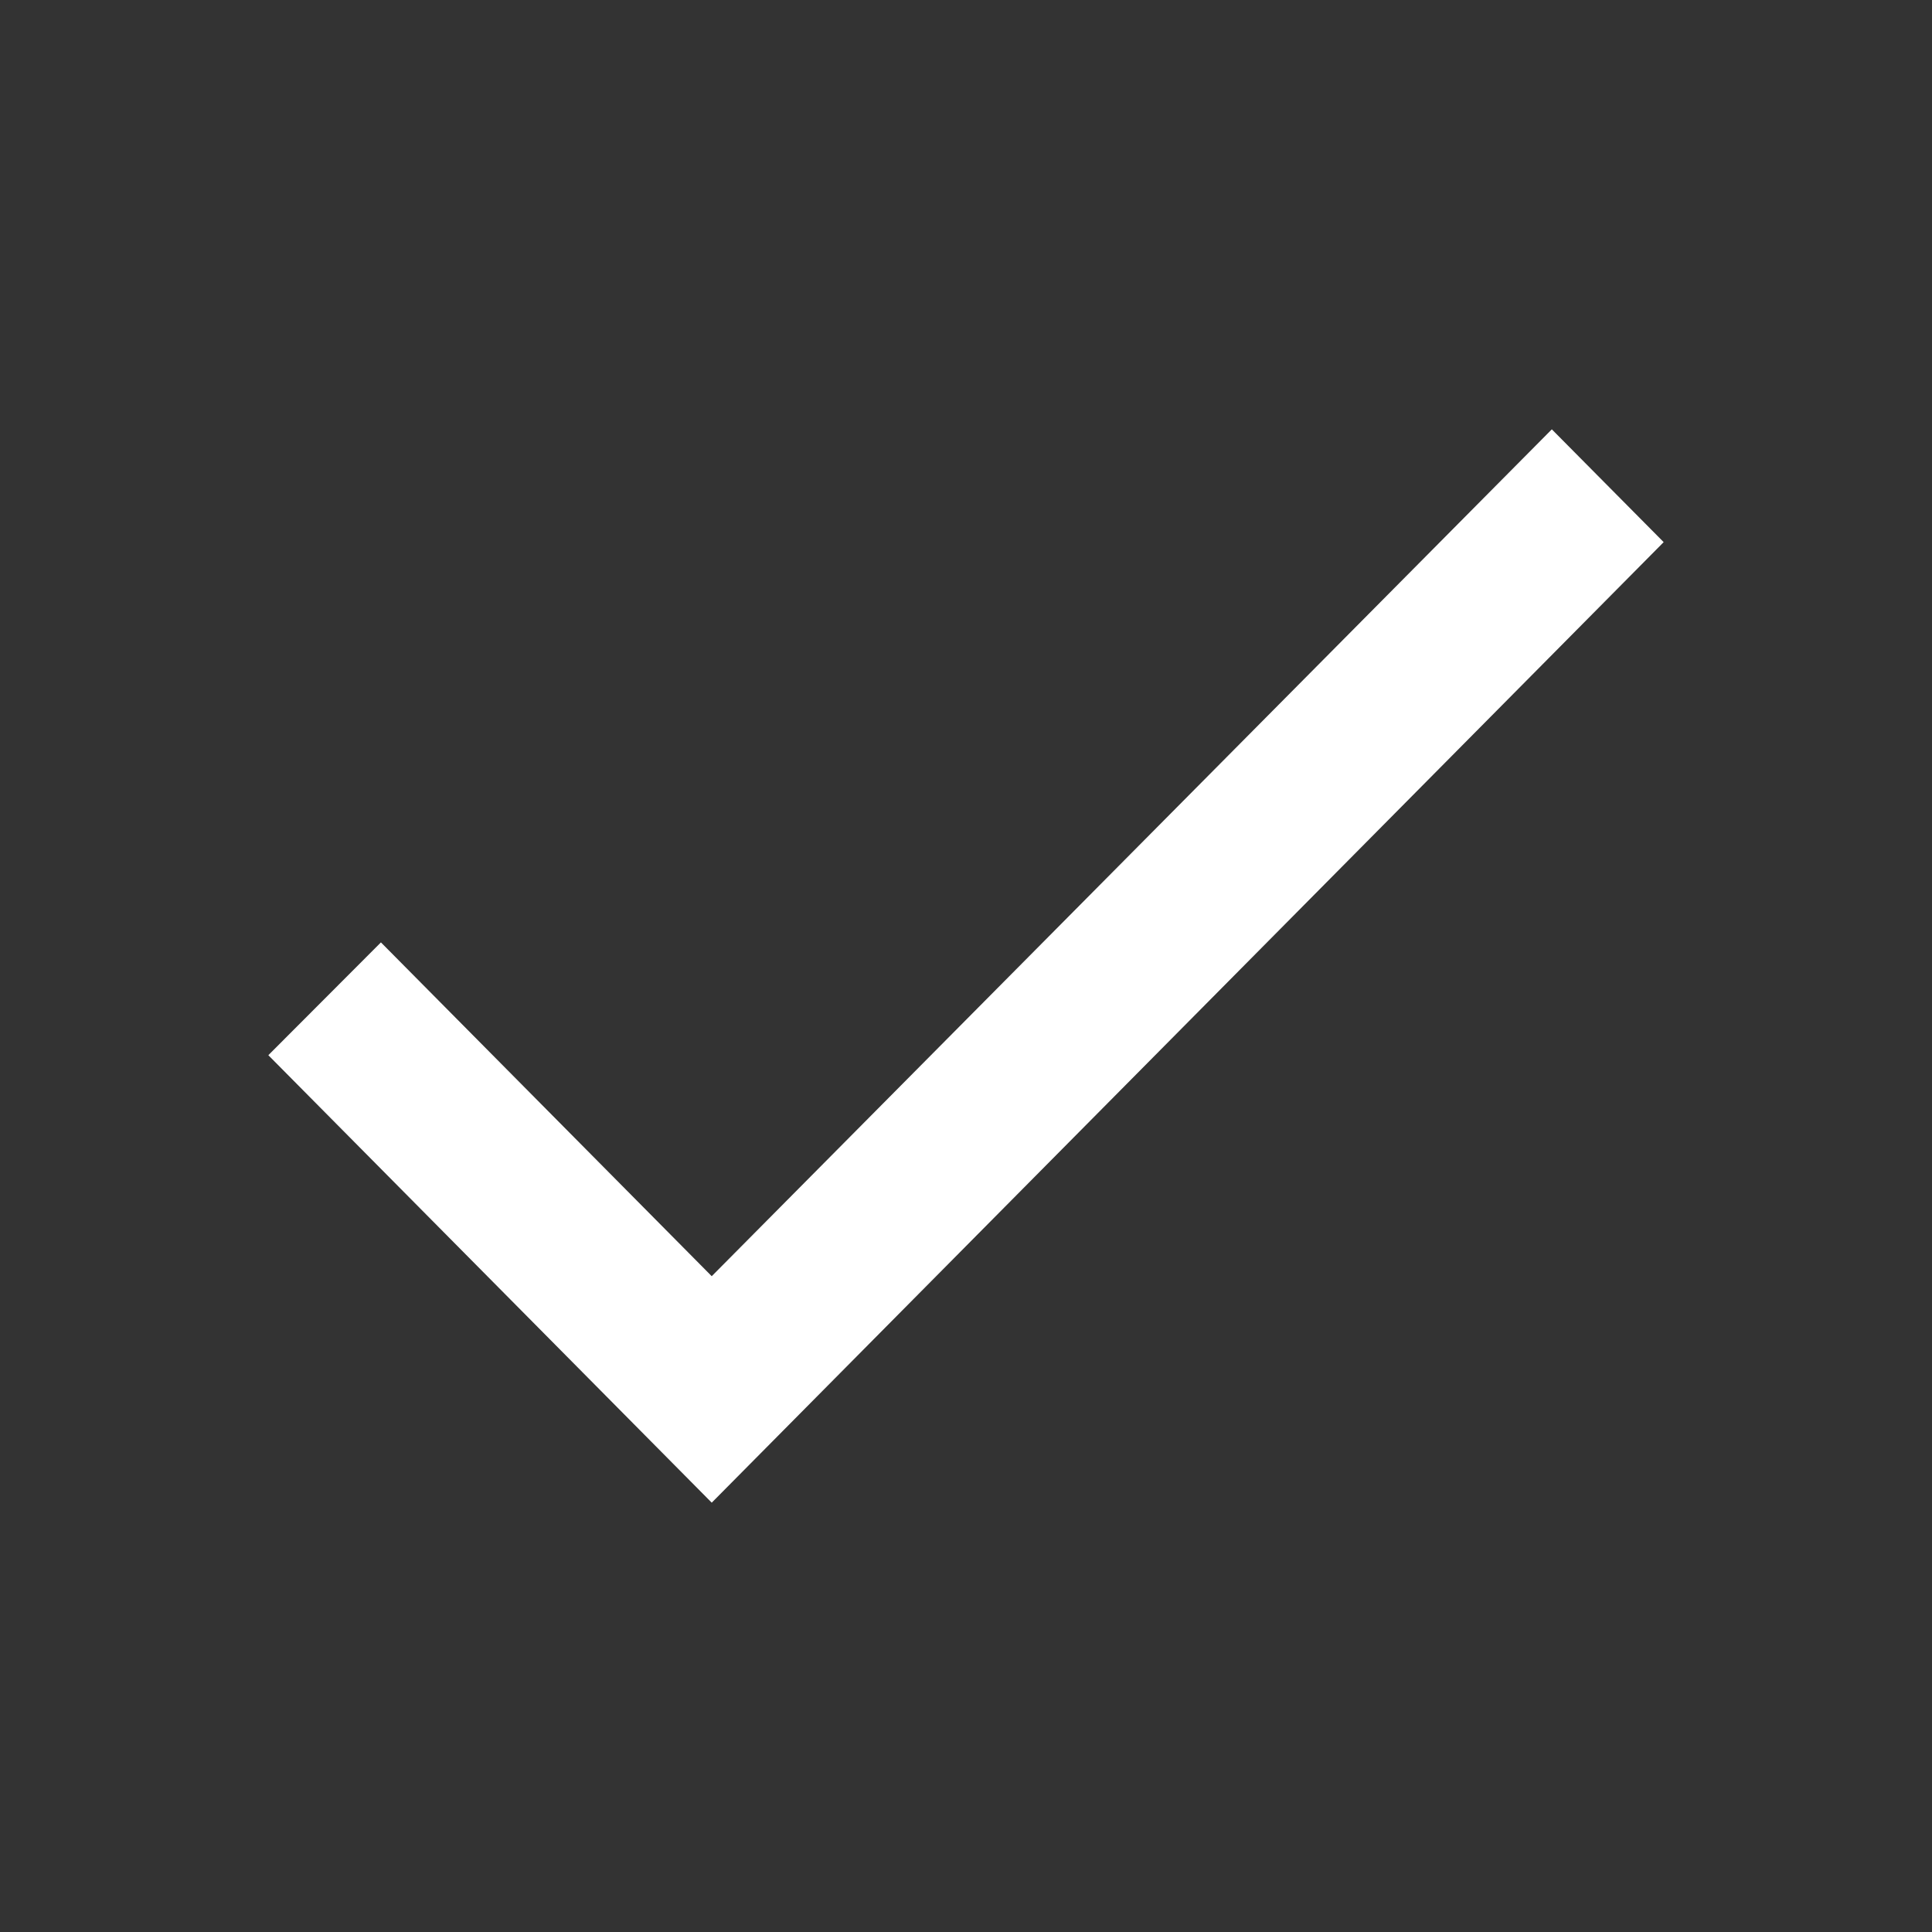 <svg width="18" height="18" viewBox="0 0 18 18" fill="none" xmlns="http://www.w3.org/2000/svg">
  <rect x="0" y="0" width="18" height="18" fill="#333333" stroke="none"/>
  <path d="M6.631 11.89L3.549 8.78L2.5 9.831L6.631 14L15.5 5.051L14.458 4L6.631 11.89Z"
        fill="white"/>
</svg>
